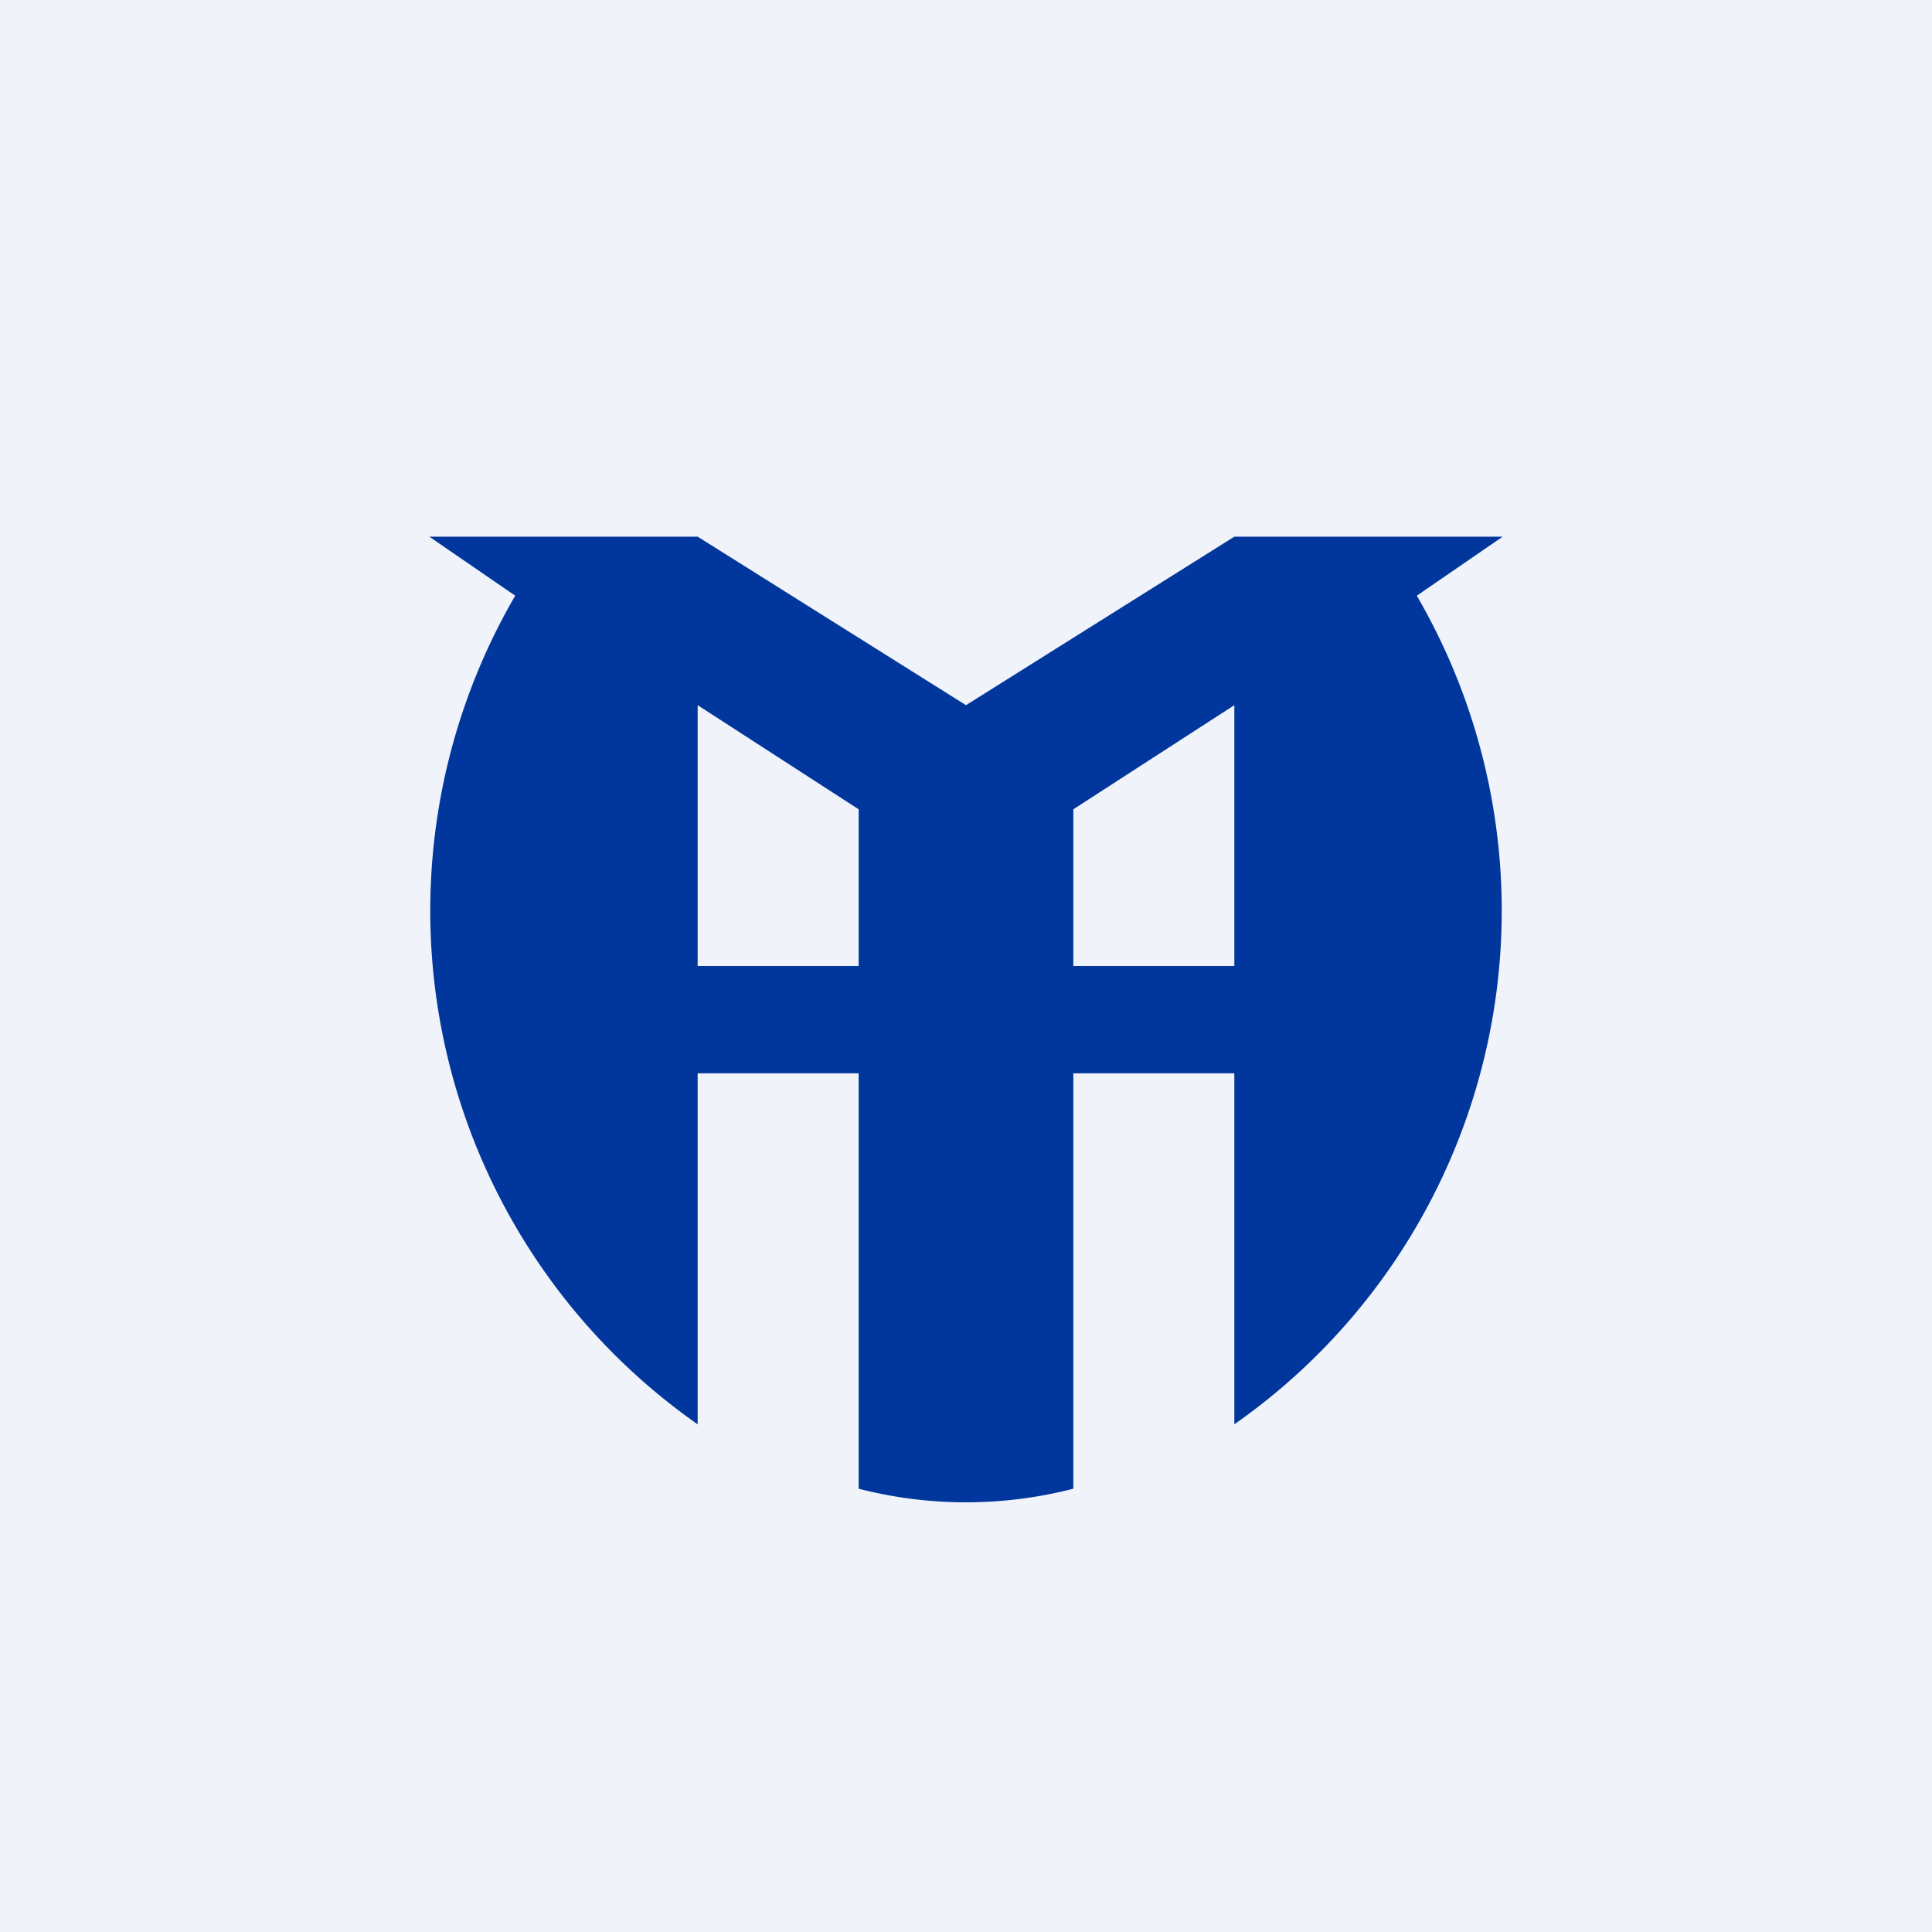 <!-- by TradingView --><svg width="18" height="18" viewBox="0 0 18 18" xmlns="http://www.w3.org/2000/svg"><path fill="#F0F3FA" d="M0 0h18v18H0z"/><path d="M6.5 5 9 6.57 11.5 5H14l-.8.55a5.84 5.84 0 0 1-1.7 7.72V10H10v3.87a4.01 4.01 0 0 1-2 0V10H6.5v3.27a5.84 5.84 0 0 1-1.7-7.72L4 5h2.5Zm0 4H8V7.54l-1.5-.97V9ZM10 9h1.5V6.57l-1.5.97V9Z" fill="#01379C"/></svg>
